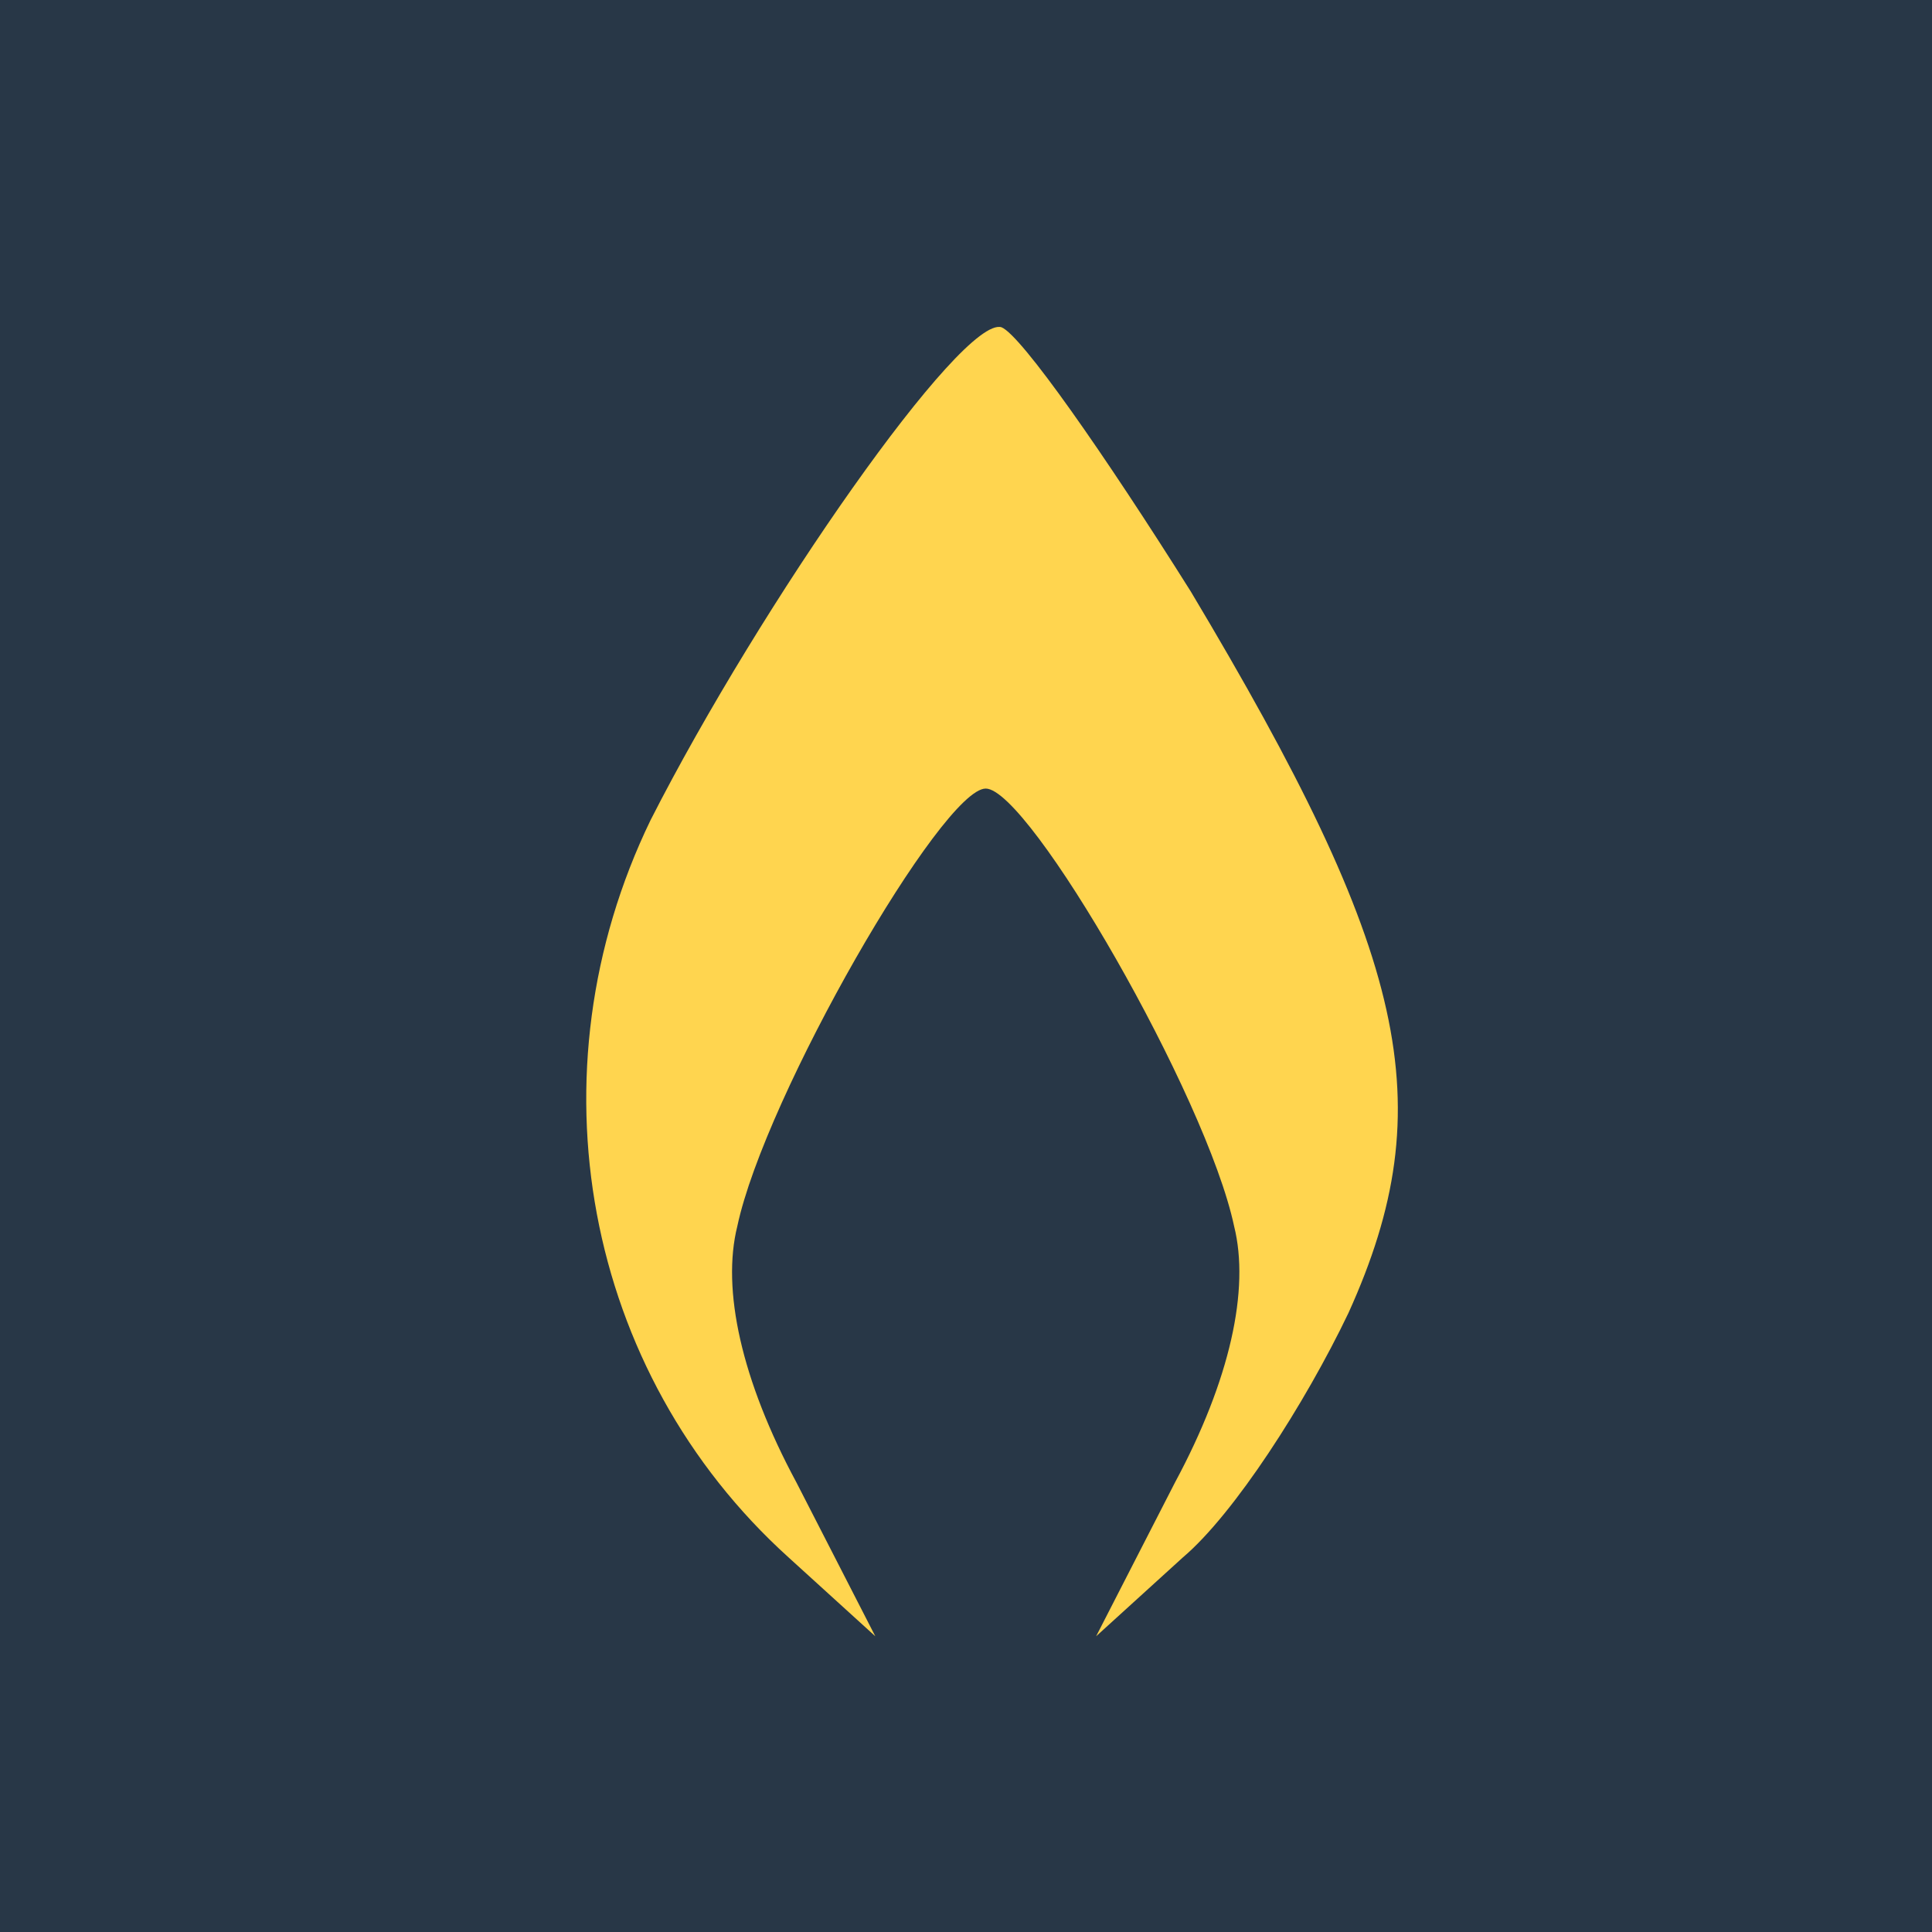 <svg width="49" height="49" viewBox="0 0 49 49" xmlns="http://www.w3.org/2000/svg">
  <rect fill="#283747" height="49" width="49" y="0" x="0"/>
  <rect  height="38.437" width="35" y="6.146" x="7.703" fill="#ffd54f"/>
  <g fill="#000000" transform="translate(0,49) scale(0.1,-0.1) ">
   <path fill="#283747" d="m0,250l0,-250l250,0l250,0l0,250l0,250l-250,0l-250,0l0,-250zm302,90c55,-92 64,-130 40,-183c-11,-23 -29,-51 -42,-62l-22,-20l20,39c14,26 19,49 15,65c-7,33 -52,111 -63,111c-11,0 -56,-78 -63,-111c-4,-16 1,-39 15,-65l20,-39l-22,20c-52,47 -66,123 -35,187c28,55 79,128 89,125c5,-2 26,-32 48,-67z"/>
  </g>
</svg>